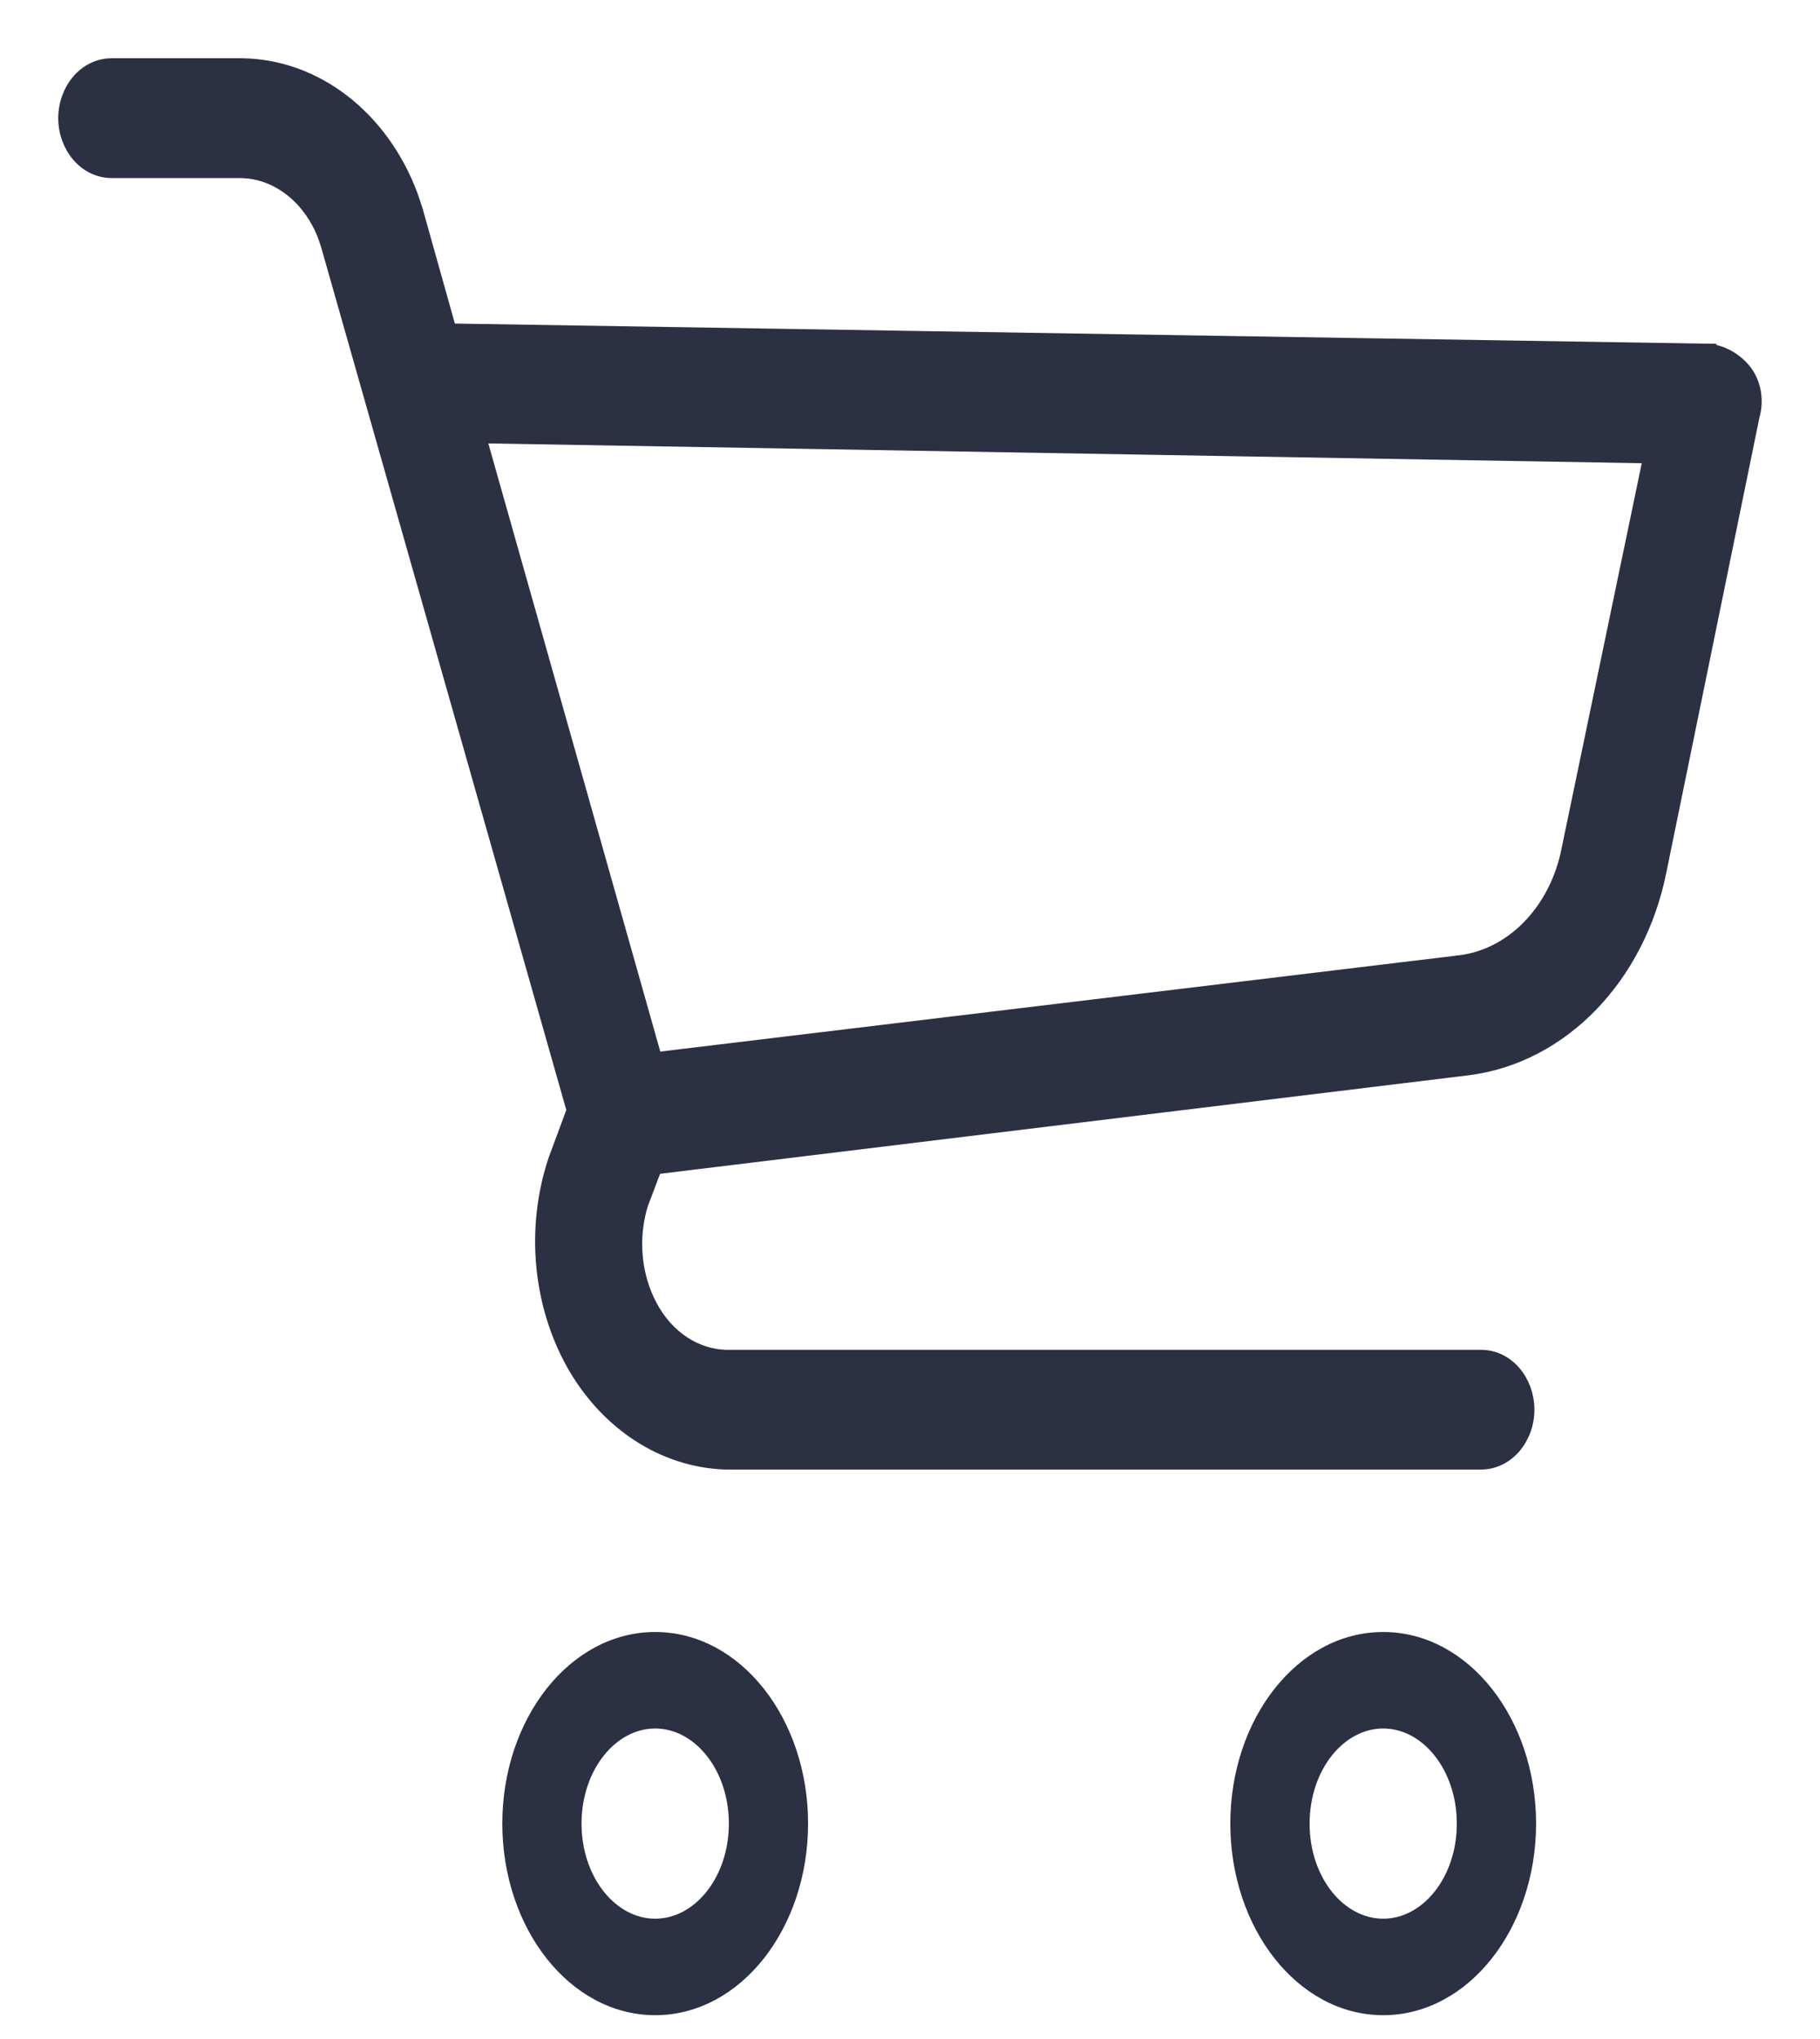 <svg width="25" height="28" viewBox="0 0 25 28" fill="currentColor" xmlns="http://www.w3.org/2000/svg">
<path d="M9 22.461C10.142 22.461 11.05 23.628 11.05 25.041C11.05 26.455 10.143 27.623 9 27.623C7.858 27.623 6.95 26.455 6.95 25.041C6.95 23.628 7.858 22.461 9 22.461ZM9 23.686C8.424 23.686 7.938 24.282 7.938 25.043C7.939 25.803 8.424 26.398 9 26.398C9.576 26.398 10.061 25.803 10.062 25.043C10.062 24.282 9.576 23.686 9 23.686Z" fill="#2B3043" stroke="#2B3043" stroke-width="0.1"/>
<path d="M19 22.461C20.142 22.461 21.05 23.628 21.05 25.041C21.05 26.455 20.142 27.623 19 27.623C17.858 27.623 16.95 26.455 16.95 25.041C16.95 23.628 17.858 22.461 19 22.461ZM19 23.686C18.424 23.686 17.939 24.282 17.939 25.043C17.939 25.803 18.424 26.398 19 26.398C19.576 26.398 20.061 25.803 20.061 25.043C20.061 24.282 19.576 23.686 19 23.686Z" fill="#2B3043" stroke="#2B3043" stroke-width="0.1"/>
<path d="M3.322 0.9C4.344 0.913 5.244 1.625 5.64 2.685L5.712 2.9V2.902L6.172 4.542L23.466 4.82H23.476V4.821C23.668 4.843 23.844 4.947 23.97 5.107L23.972 5.11C24.097 5.281 24.131 5.511 24.068 5.718L24.069 5.719L22.789 11.973C22.496 13.415 21.453 14.501 20.169 14.666H20.168L8.995 16.027L8.804 16.531C8.659 17 8.706 17.521 8.932 17.942C9.159 18.368 9.551 18.624 9.968 18.636H20.343C20.707 18.636 20.977 18.974 20.977 19.358C20.977 19.742 20.706 20.08 20.343 20.08H9.961C9.111 20.05 8.335 19.539 7.876 18.723C7.414 17.893 7.323 16.855 7.629 15.935L7.63 15.932L7.884 15.247L4.506 3.362L4.469 3.251C4.28 2.744 3.873 2.405 3.417 2.352L3.318 2.345H1.533C1.17 2.344 0.9 2.006 0.9 1.622C0.901 1.238 1.17 0.901 1.533 0.9H3.322ZM8.997 14.55L20.011 13.223L20.014 13.222C20.754 13.153 21.385 12.526 21.552 11.654V11.652L22.674 6.263L6.575 5.987L8.997 14.55Z" fill="#2B3043" stroke="#2B3043" stroke-width="0.2"/>
</svg>
